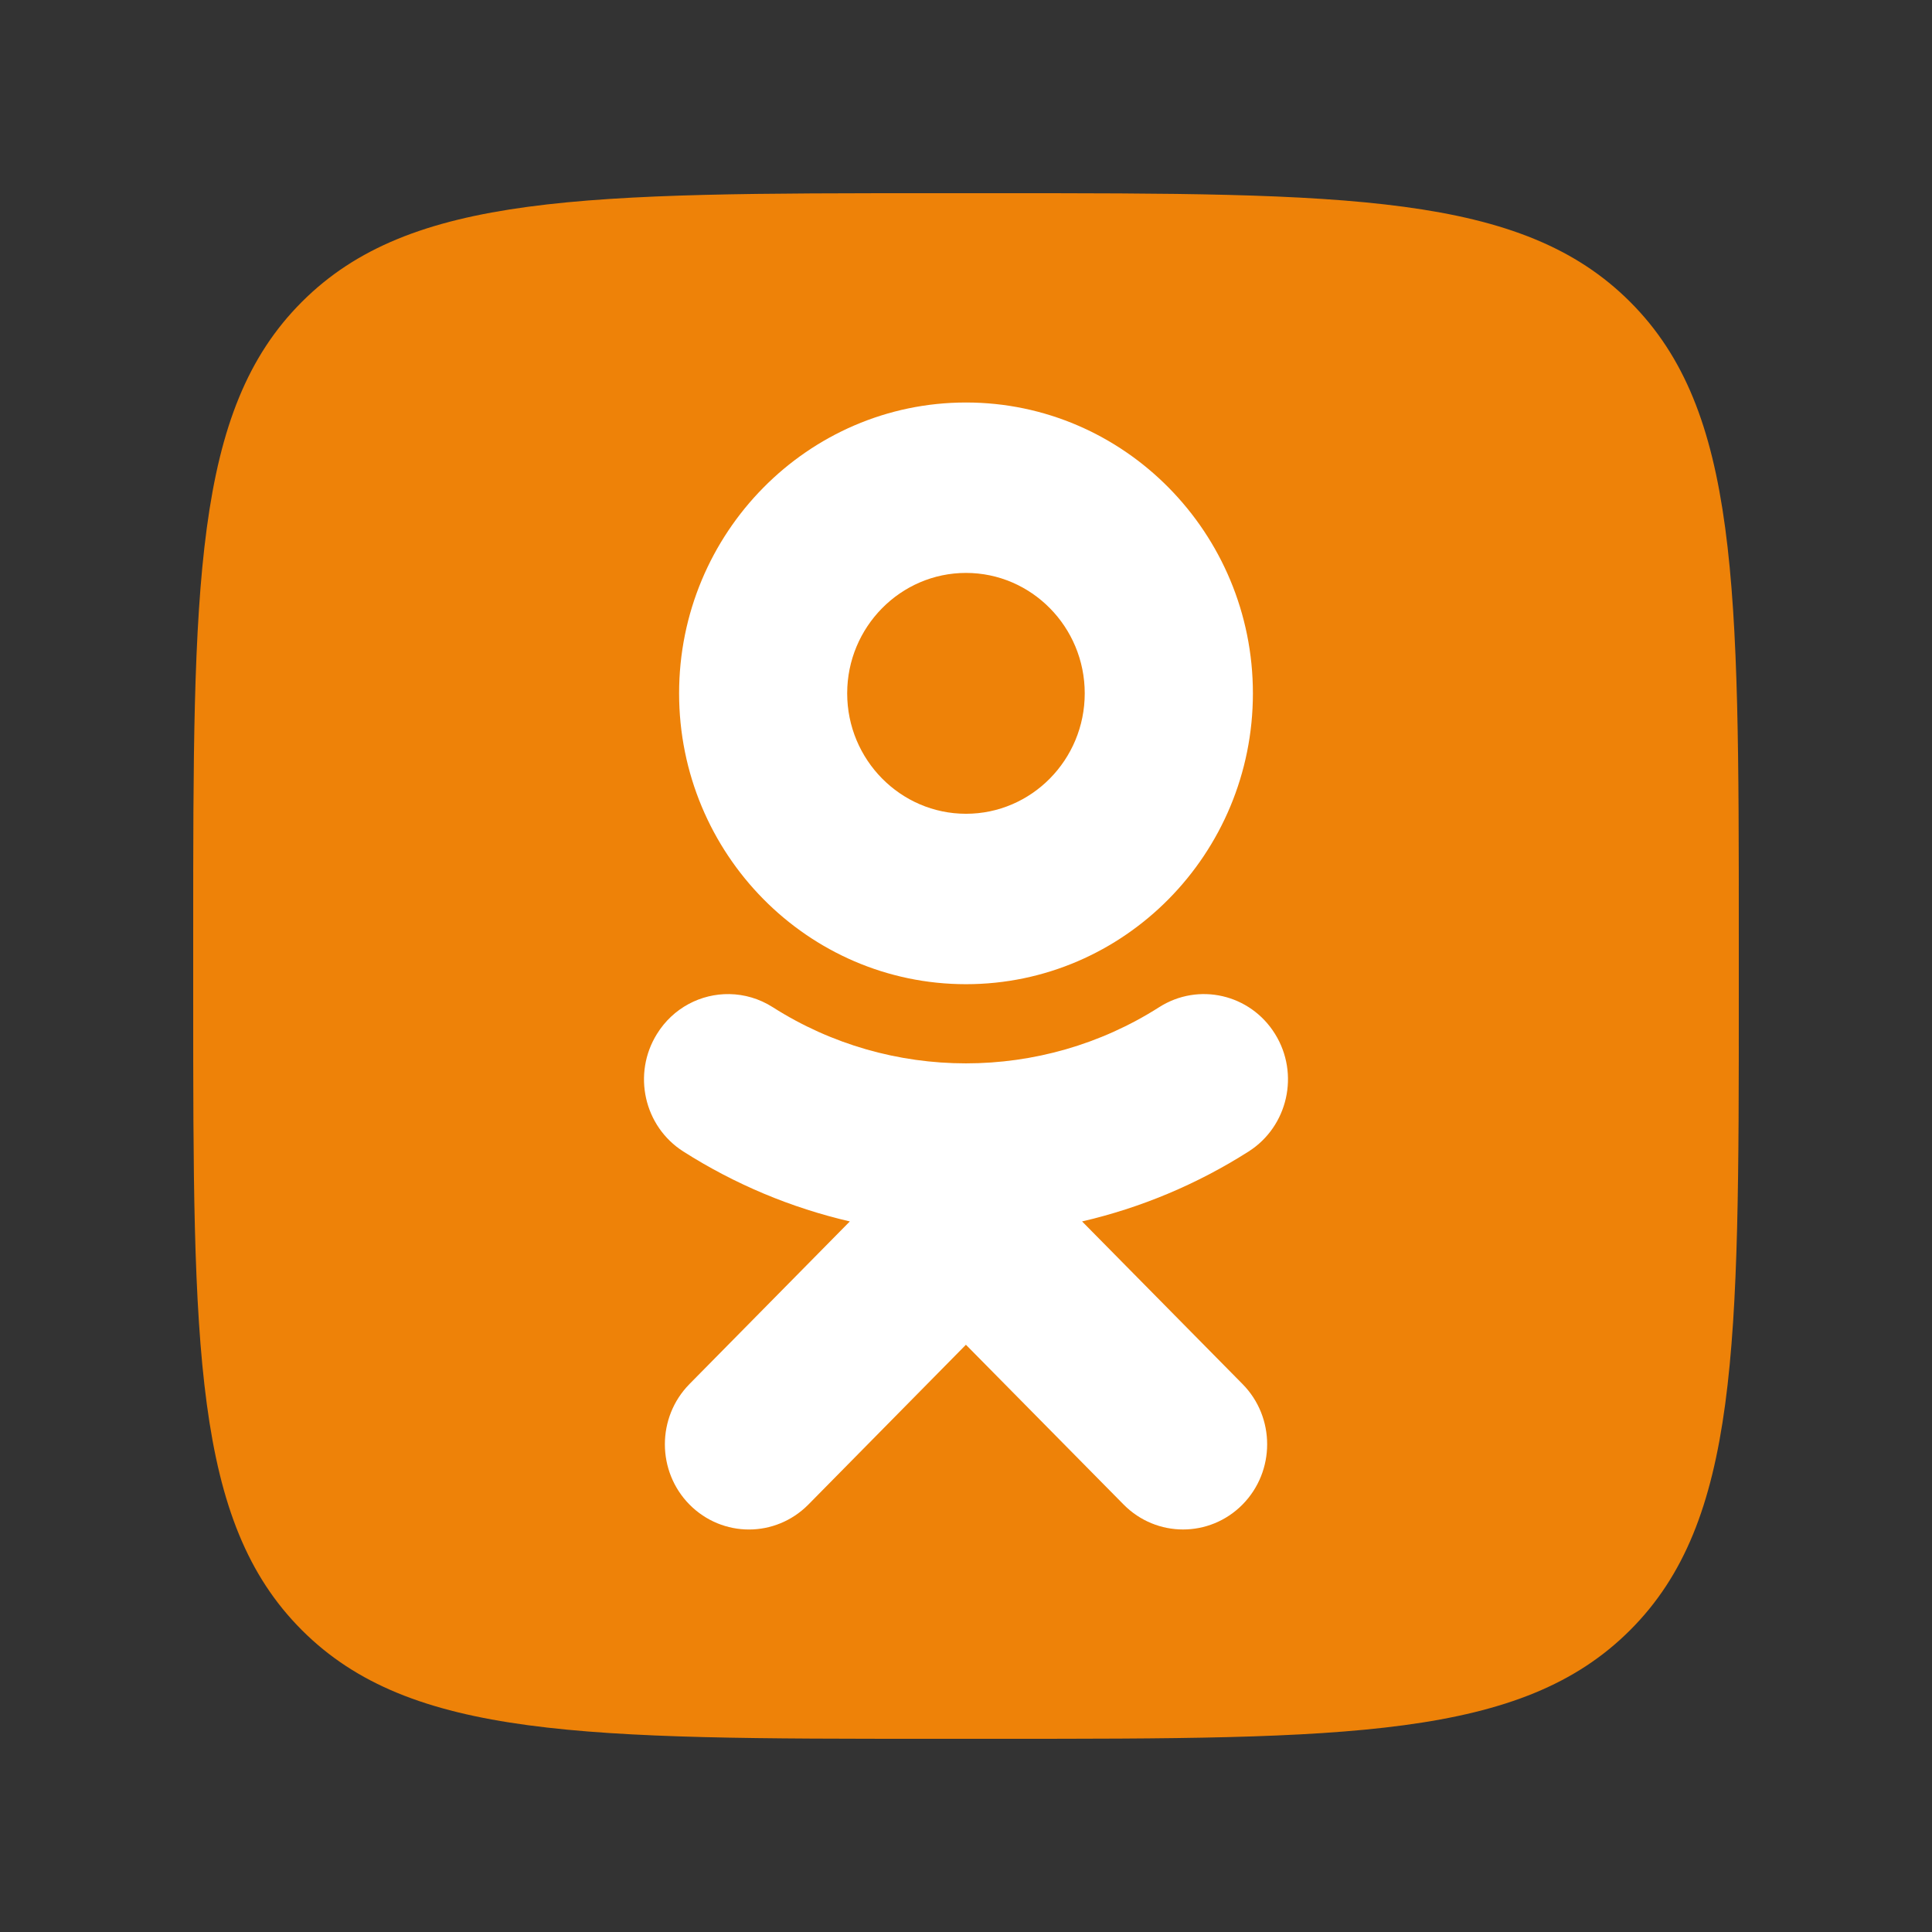 <svg width="24" height="24" viewBox="0 0 24 24" fill="none" xmlns="http://www.w3.org/2000/svg">
<rect x="0" y="0" width="24" height="24" fill="#333333" stroke="none"/>
<path d="M2.4 11.616C2.4 7.272 2.4 5.099 3.75 3.75C5.099 2.4 7.271 2.4 11.616 2.4H12.384C16.728 2.4 18.901 2.4 20.25 3.75C21.6 5.099 21.6 7.272 21.6 11.616V12.384C21.6 16.729 21.6 18.901 20.25 20.25C18.901 21.6 16.728 21.6 12.384 21.6H11.616C7.271 21.6 5.099 21.6 3.75 20.25C2.4 18.901 2.4 16.729 2.4 12.384V11.616Z" fill="#EE8208"/>
<path d="M12 5C10.035 5 8.436 6.621 8.436 8.613C8.436 10.606 10.035 12.226 12 12.226C13.966 12.226 15.564 10.606 15.564 8.613C15.564 6.621 13.966 5 12 5ZM12 7.117C12.814 7.117 13.475 7.789 13.475 8.613C13.475 9.438 12.814 10.109 12 10.109C11.187 10.109 10.524 9.438 10.524 8.613C10.524 7.789 11.187 7.117 12 7.117ZM9.061 12.349C8.709 12.343 8.362 12.519 8.161 12.844C7.853 13.339 8 13.993 8.488 14.304C9.132 14.714 9.832 15.005 10.557 15.173L8.565 17.193C8.157 17.607 8.158 18.277 8.565 18.69C8.77 18.897 9.037 19 9.304 19C9.571 19 9.838 18.896 10.042 18.69L11.999 16.705L13.958 18.69C14.366 19.103 15.027 19.103 15.435 18.69C15.843 18.276 15.843 17.606 15.435 17.193L13.442 15.173C14.167 15.005 14.867 14.714 15.511 14.304C15.999 13.993 16.147 13.339 15.839 12.844C15.532 12.349 14.888 12.2 14.399 12.512C12.94 13.442 11.059 13.442 9.6 12.512C9.432 12.405 9.246 12.352 9.061 12.349V12.349Z" fill="white"/>
</svg>

